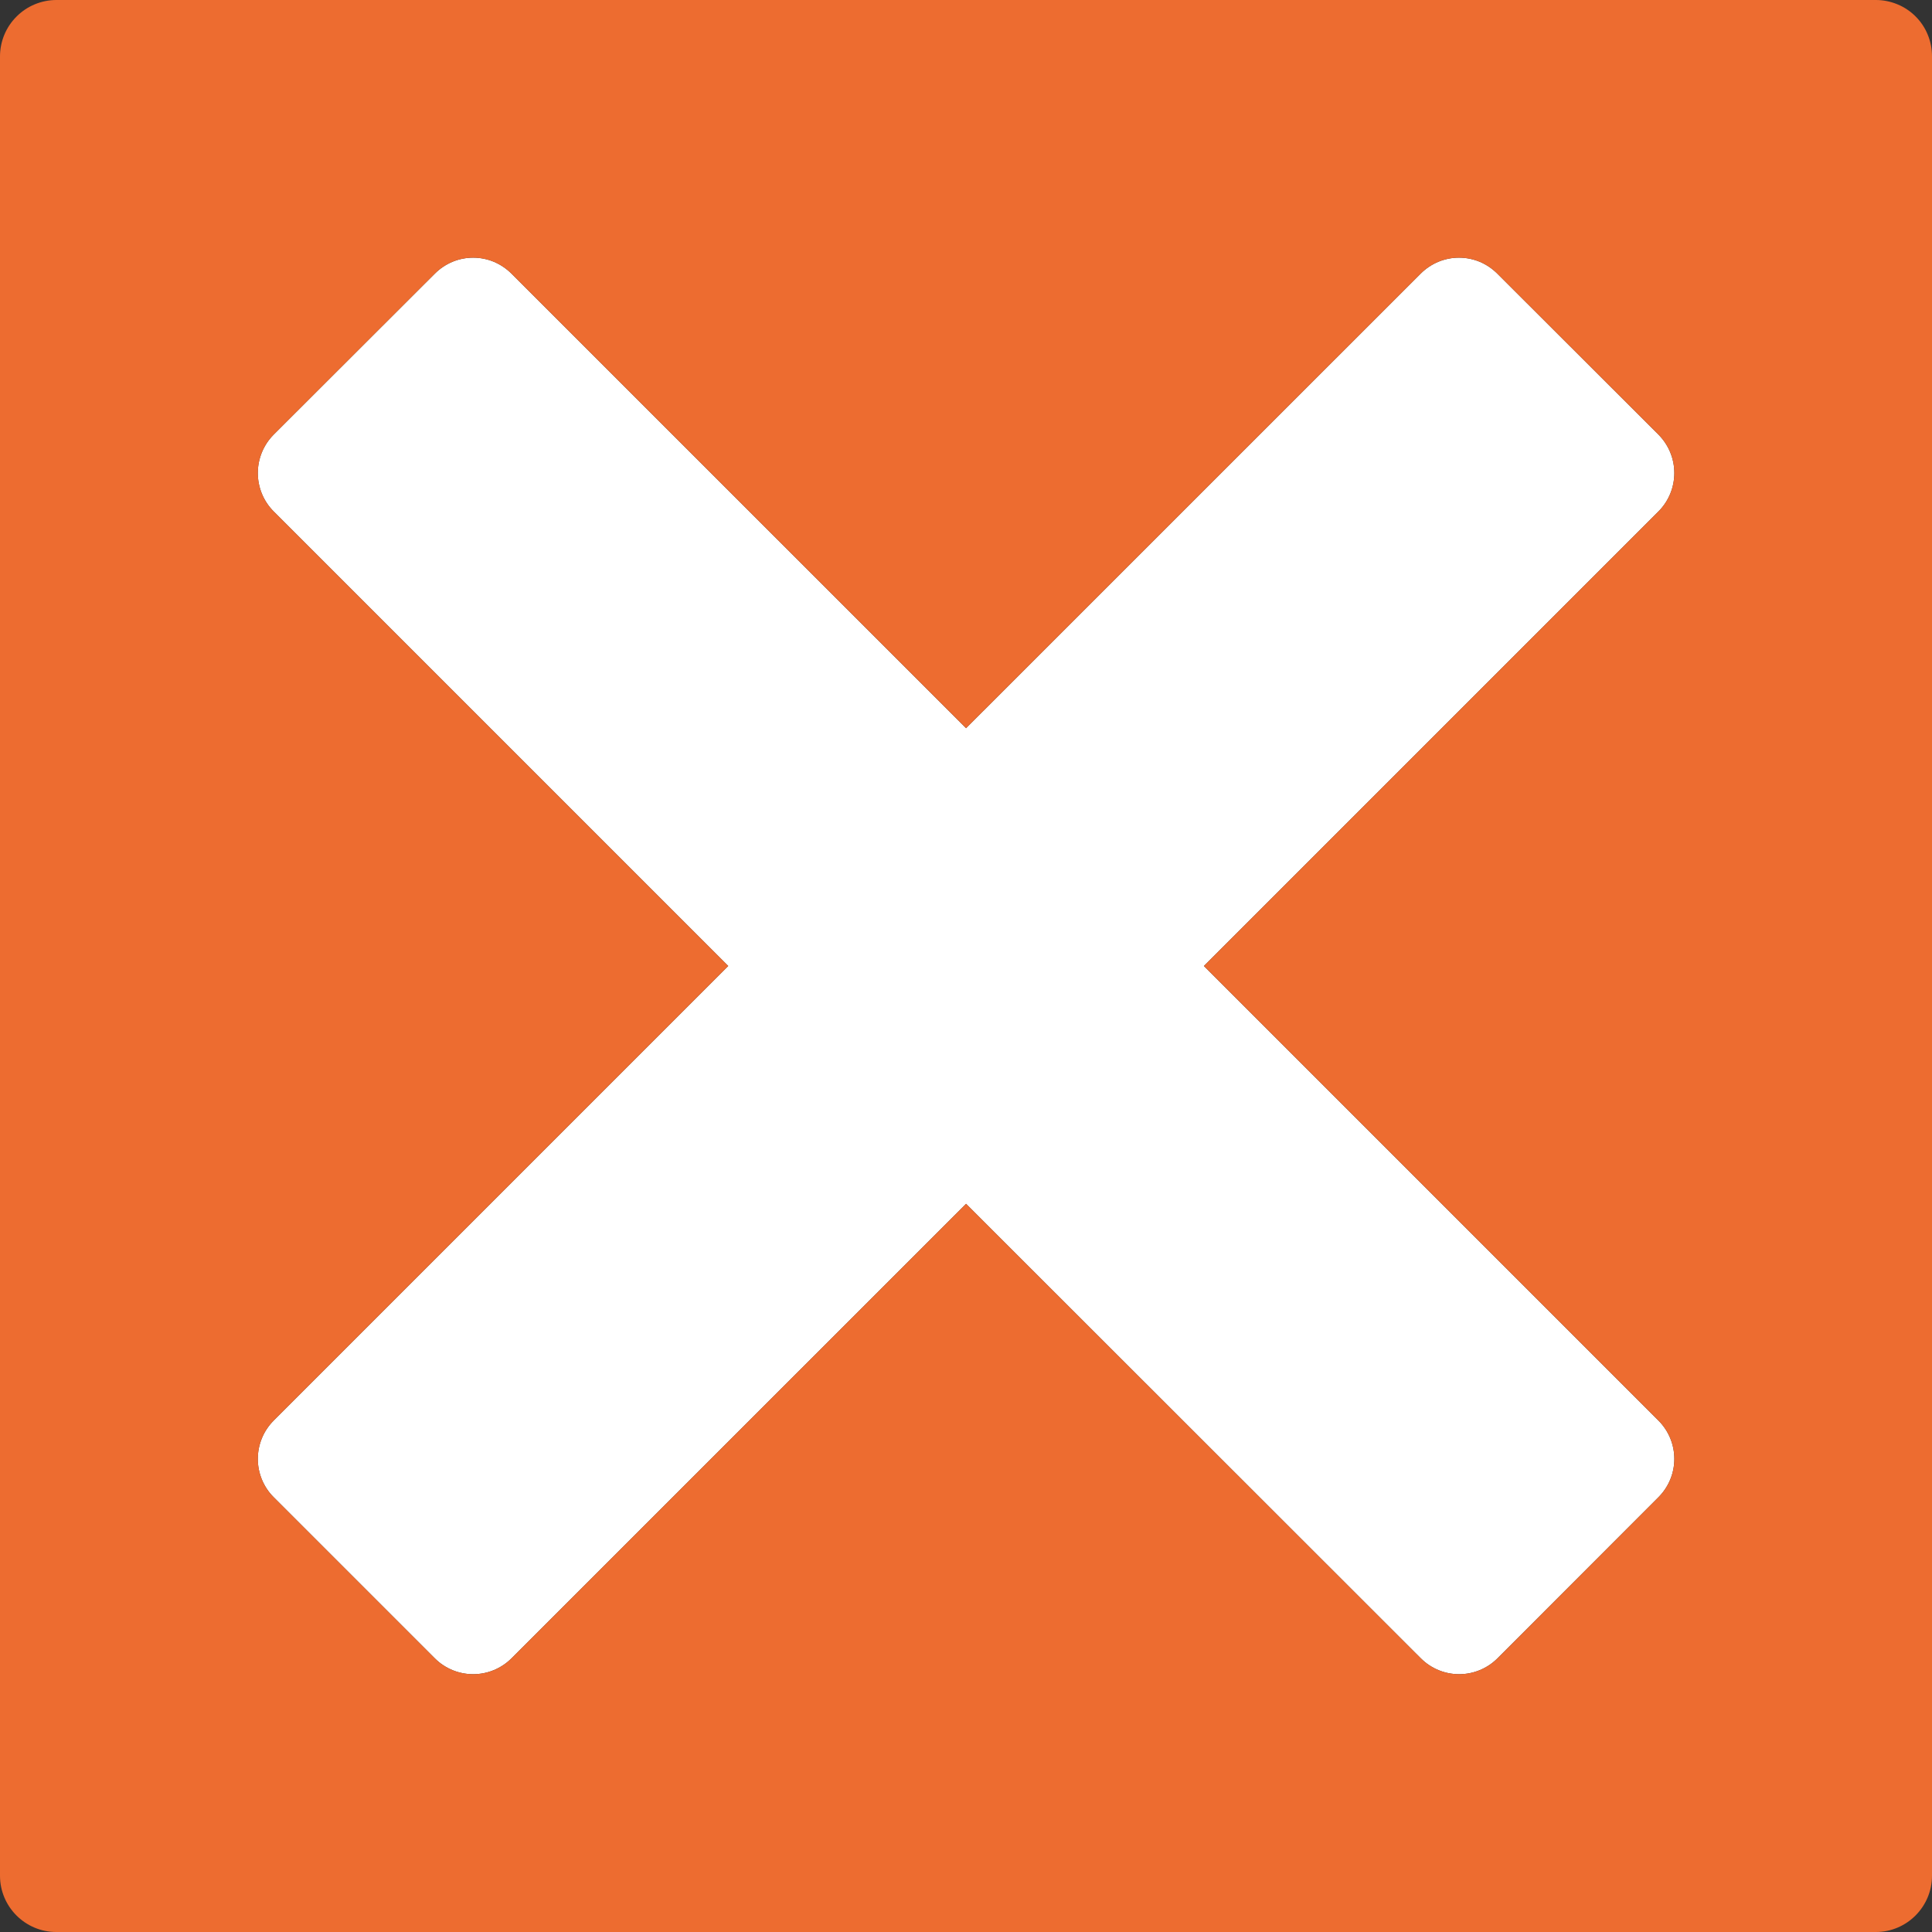 <svg width="30" height="30" viewBox="0 0 30 30" fill="none" xmlns="http://www.w3.org/2000/svg">
<rect x="0" y="0" width="30" height="30" fill="#333333" stroke="none"/>
<path d="M25.754 22.06C25.911 22.218 25.999 22.431 25.999 22.654C25.999 22.876 25.911 23.089 25.754 23.247L23.251 25.752C23.093 25.909 22.88 25.997 22.657 25.997C22.435 25.997 22.222 25.909 22.064 25.752L15.001 18.693L7.941 25.752C7.783 25.909 7.569 25.997 7.347 25.997C7.125 25.997 6.911 25.909 6.753 25.752L4.248 23.247C4.091 23.089 4.003 22.876 4.003 22.654C4.003 22.431 4.091 22.218 4.248 22.06L11.308 15L4.248 7.94C4.091 7.782 4.003 7.568 4.003 7.345C4.003 7.123 4.091 6.909 4.248 6.75L6.753 4.248C6.831 4.17 6.924 4.108 7.026 4.065C7.127 4.023 7.237 4.001 7.347 4.001C7.457 4.001 7.567 4.023 7.668 4.065C7.77 4.108 7.863 4.17 7.941 4.248L15.001 11.307L22.061 4.248C22.139 4.17 22.232 4.108 22.334 4.065C22.436 4.023 22.545 4.001 22.655 4.001C22.765 4.001 22.875 4.023 22.977 4.065C23.078 4.108 23.171 4.17 23.249 4.248L25.754 6.75C25.911 6.909 25.999 7.123 25.999 7.345C25.999 7.568 25.911 7.782 25.754 7.94L18.694 15L25.754 22.06Z" fill="white"/>
<path d="M29.129 0H0.874C0.642 0.001 0.42 0.093 0.257 0.257C0.093 0.42 0.001 0.642 0 0.874V29.126C0 29.608 0.392 30 0.874 30H29.129C29.608 30 30 29.608 30 29.126V0.874C30 0.759 29.978 0.645 29.934 0.539C29.891 0.433 29.827 0.337 29.746 0.256C29.665 0.175 29.569 0.11 29.463 0.067C29.357 0.023 29.243 -4.20865e-07 29.129 0ZM25.754 22.06C25.911 22.218 25.999 22.431 25.999 22.654C25.999 22.876 25.911 23.089 25.754 23.247L23.252 25.752C23.093 25.909 22.88 25.997 22.658 25.997C22.435 25.997 22.222 25.909 22.064 25.752L15.001 18.693L7.941 25.752C7.783 25.909 7.57 25.997 7.347 25.997C7.125 25.997 6.911 25.909 6.753 25.752L4.248 23.247C4.091 23.089 4.004 22.876 4.004 22.654C4.004 22.431 4.091 22.218 4.248 22.06L11.308 15L4.248 7.94C4.091 7.782 4.004 7.568 4.004 7.345C4.004 7.123 4.091 6.909 4.248 6.75L6.753 4.248C6.831 4.17 6.924 4.108 7.026 4.065C7.128 4.023 7.237 4.001 7.347 4.001C7.457 4.001 7.567 4.023 7.669 4.065C7.77 4.108 7.863 4.17 7.941 4.248L15.001 11.307L22.061 4.248C22.139 4.17 22.232 4.108 22.334 4.065C22.436 4.023 22.545 4.001 22.655 4.001C22.766 4.001 22.875 4.023 22.977 4.065C23.079 4.108 23.171 4.17 23.249 4.248L25.754 6.75C25.911 6.909 25.999 7.123 25.999 7.345C25.999 7.568 25.911 7.782 25.754 7.94L18.694 15L25.754 22.06Z" fill="#ED6C30"/>
</svg>
